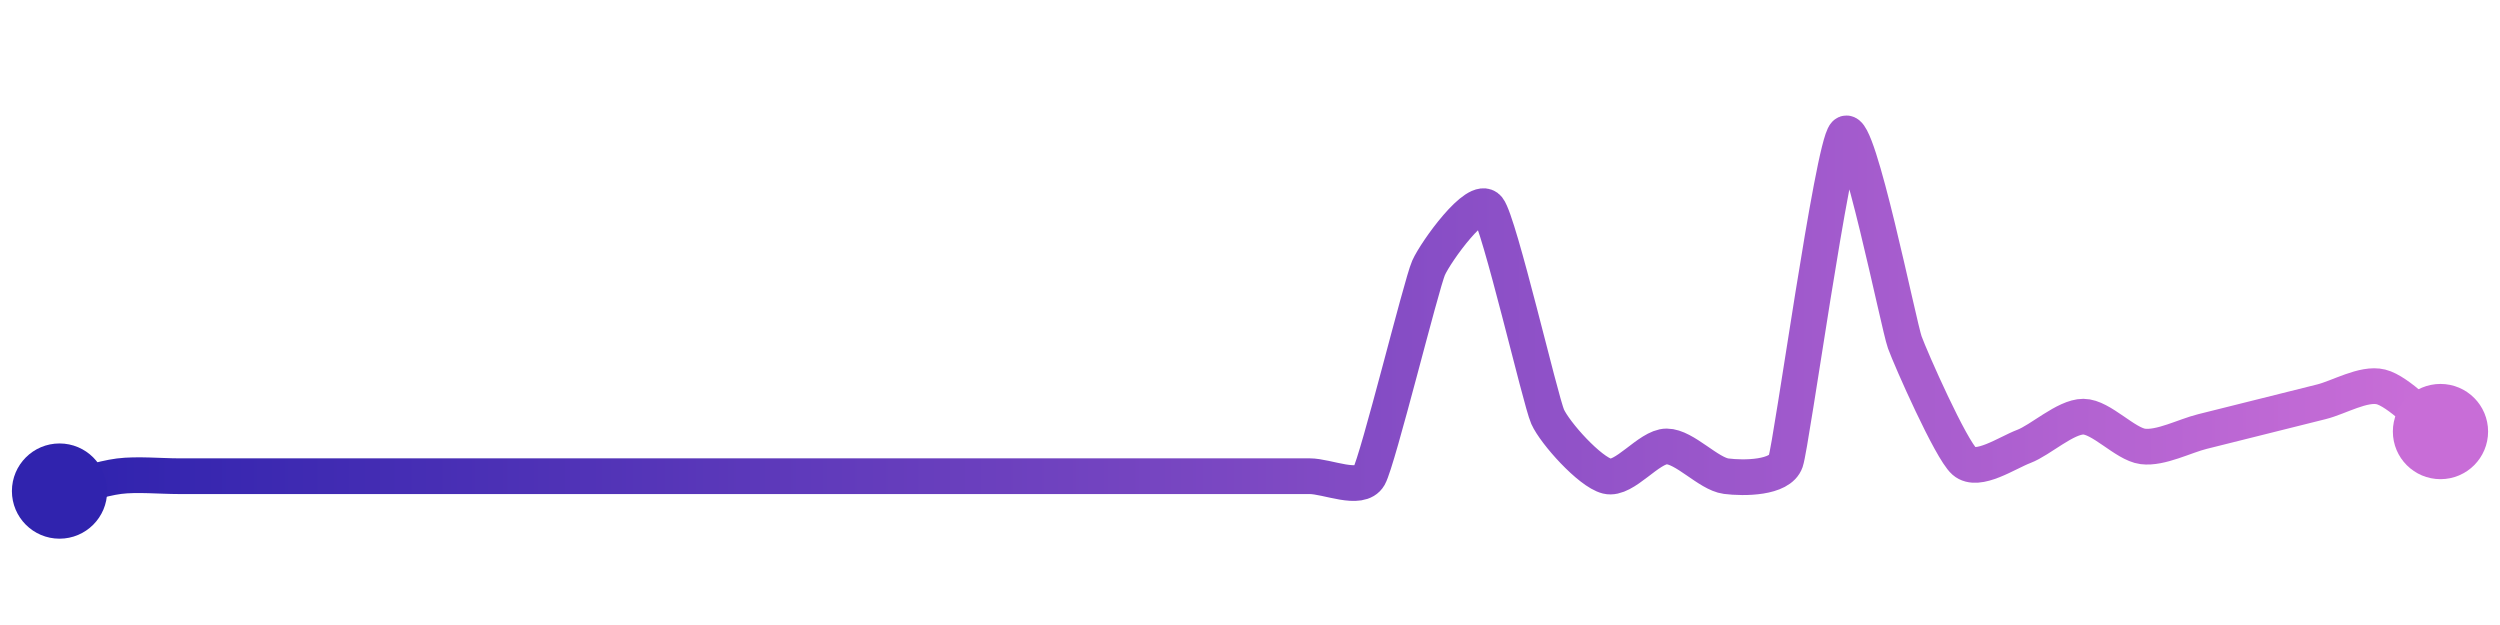 <svg width="200" height="50" viewBox="0 0 210 50" xmlns="http://www.w3.org/2000/svg">
    <defs>
        <linearGradient x1="0%" y1="0%" x2="100%" y2="0%" id="a">
            <stop stop-color="#3023AE" offset="0%"/>
            <stop stop-color="#C86DD7" offset="100%"/>
        </linearGradient>
    </defs>
    <path stroke="url(#a)"
          stroke-width="3"
          stroke-linejoin="round"
          stroke-linecap="round"
          d="M5 40 C 6.46 39.64, 8.51 38.94, 10 38.75 S 13.5 38.75, 15 38.75 S 18.5 38.75, 20 38.75 S 23.5 38.75, 25 38.75 S 28.5 38.75, 30 38.75 S 33.5 38.75, 35 38.75 S 38.5 38.75, 40 38.75 S 43.5 38.75, 45 38.75 S 48.5 38.75, 50 38.75 S 53.5 38.75, 55 38.75 S 58.5 38.75, 60 38.75 S 63.5 38.75, 65 38.75 S 68.5 38.75, 70 38.75 S 73.5 38.75, 75 38.75 S 78.5 38.75, 80 38.75 S 83.5 38.75, 85 38.75 S 88.5 38.75, 90 38.75 S 93.5 38.75, 95 38.75 S 98.5 38.75, 100 38.75 S 103.5 38.75, 105 38.75 S 108.5 38.75, 110 38.75 S 114.26 40.05, 115 38.75 S 119.39 22.62, 120 21.25 S 124.06 15.08, 125 16.25 S 129.39 32.38, 130 33.75 S 133.54 38.39, 135 38.75 S 138.5 36.25, 140 36.25 S 143.51 38.56, 145 38.75 S 149.51 38.92, 150 37.5 S 153.94 11.06, 155 10 S 159.49 26.09, 160 27.5 S 163.87 36.51, 165 37.5 S 168.6 36.78, 170 36.25 S 173.5 33.75, 175 33.75 S 178.51 36.06, 180 36.25 S 183.54 35.36, 185 35 S 188.54 34.11, 190 33.75 S 193.54 32.86, 195 32.5 S 198.54 30.89, 200 31.25 S 203.8 34.1, 205 35"
          fill="none"/>
    <circle r="4" cx="5" cy="40" fill="#3023AE"/>
    <circle r="4" cx="205" cy="35" fill="#C86DD7"/>      
</svg>